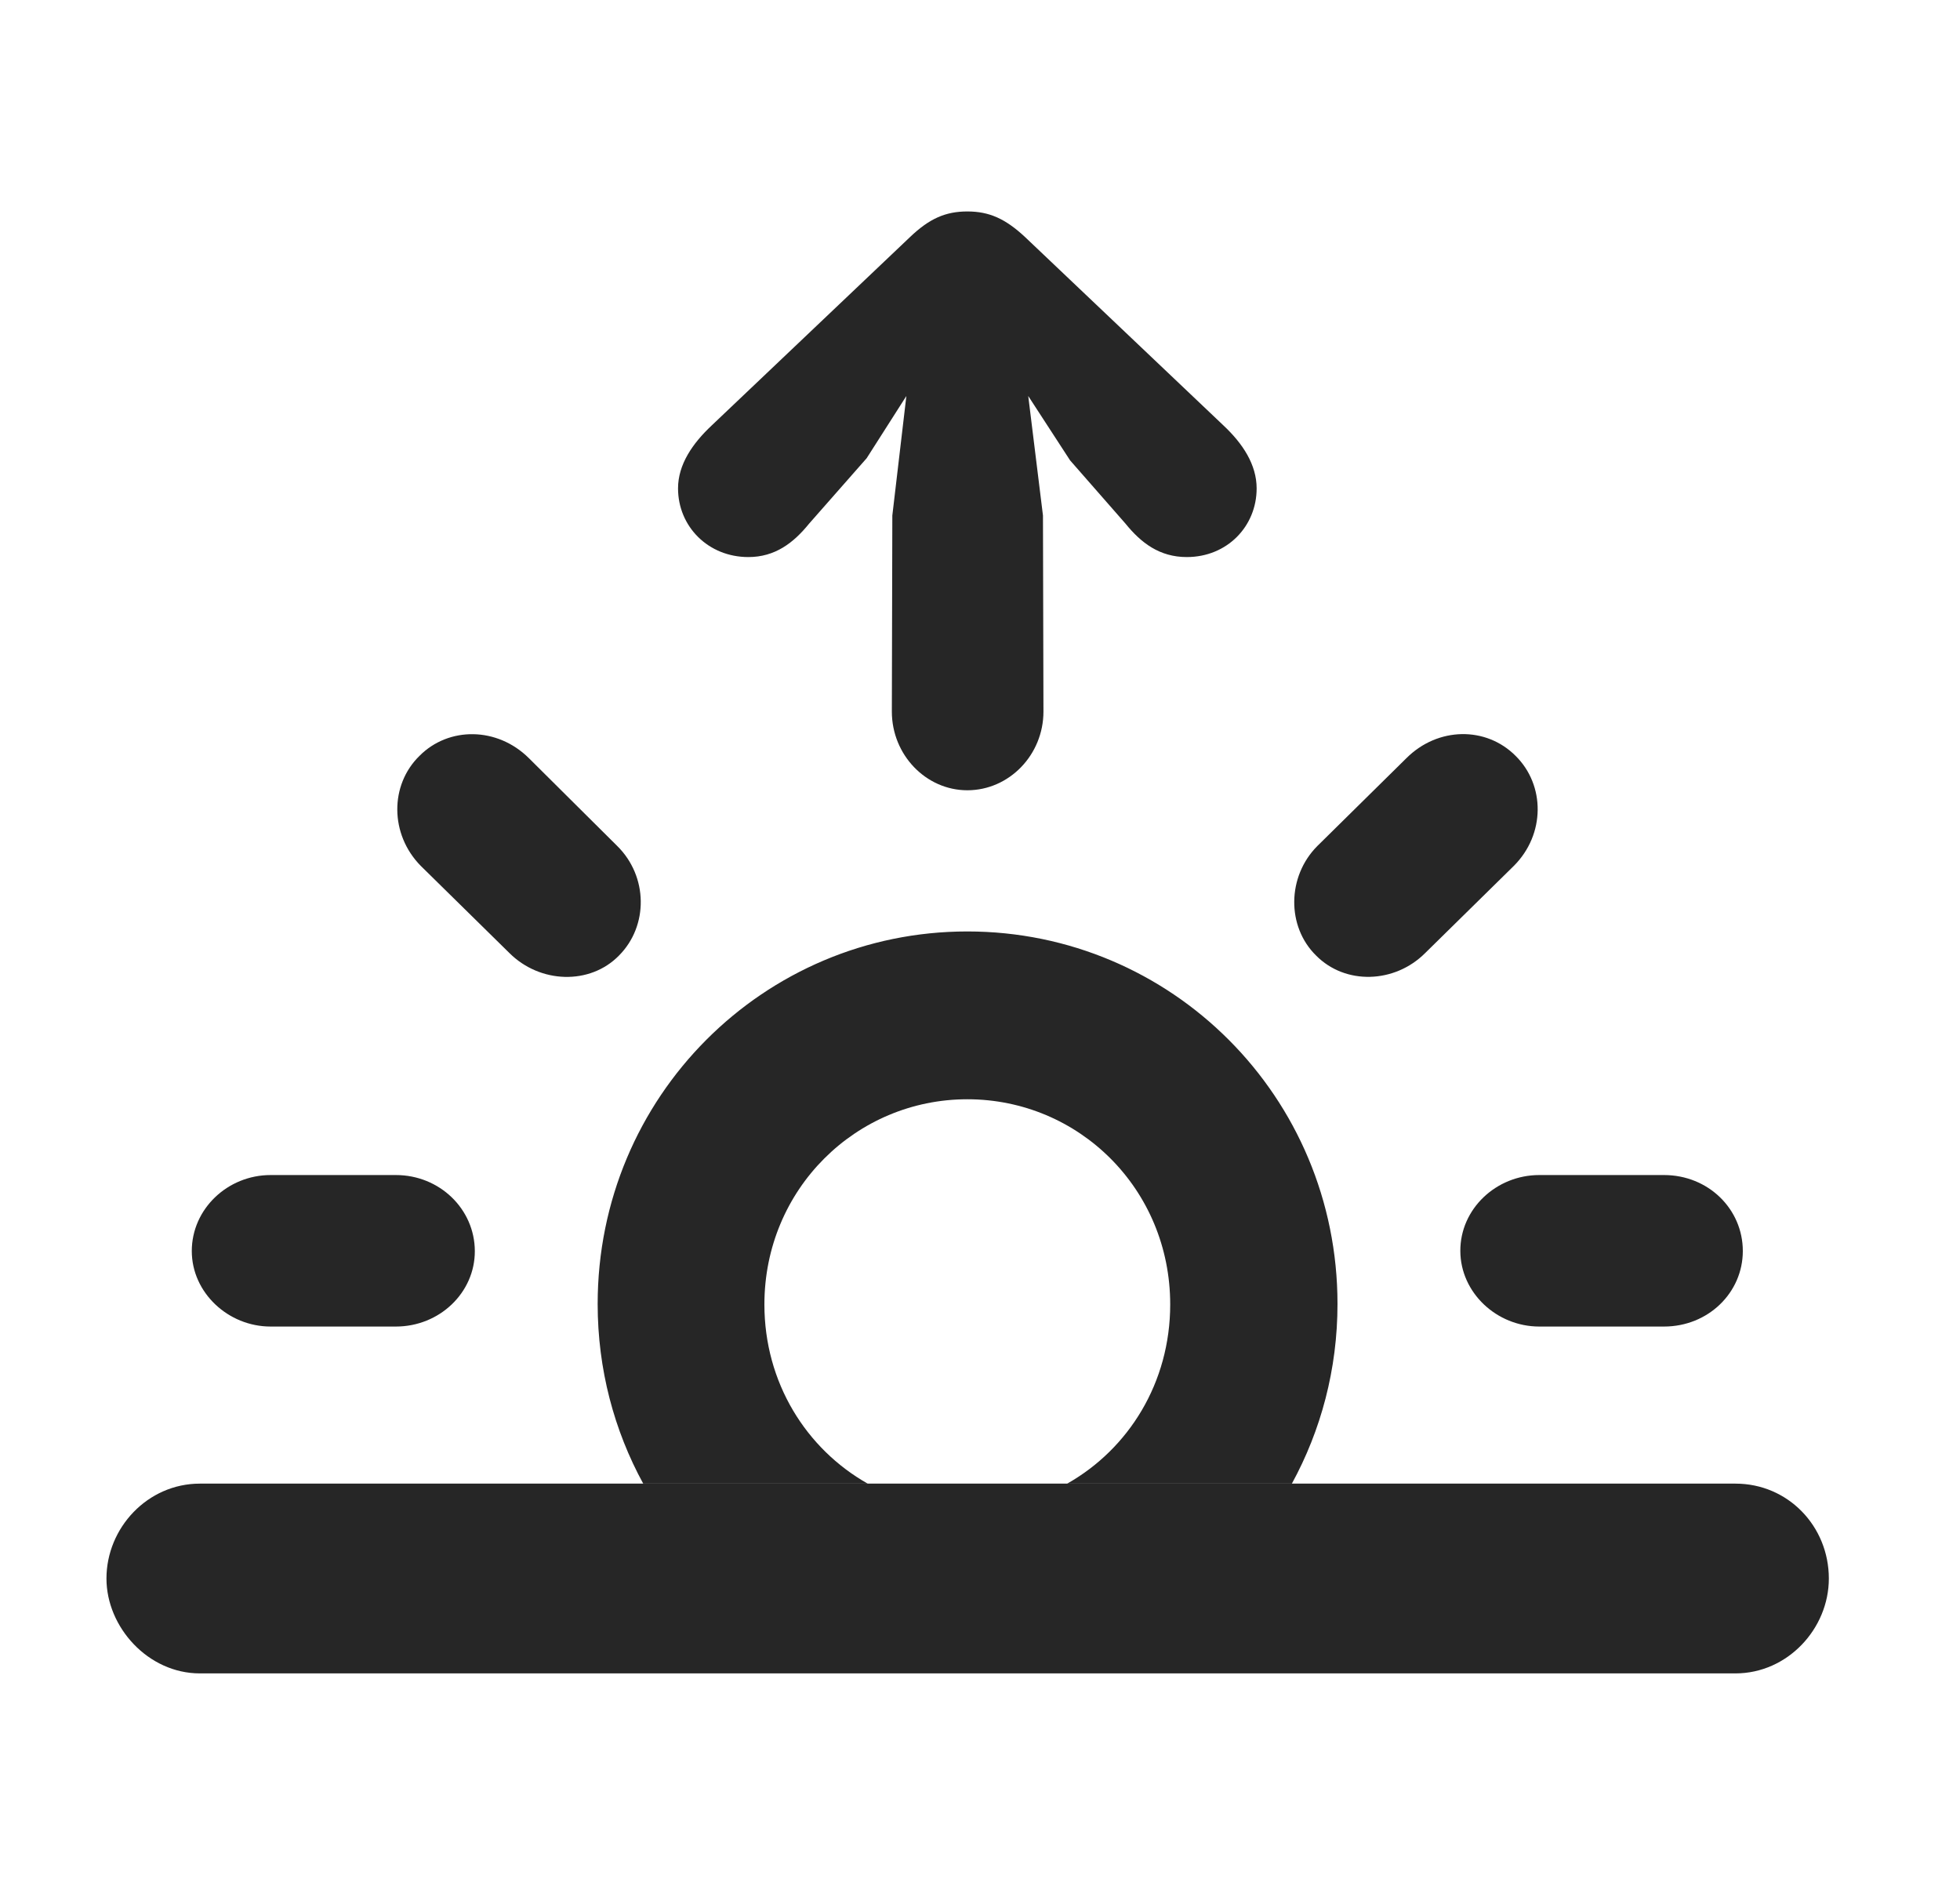 <?xml version="1.0" encoding="UTF-8"?>
<!--Generator: Apple Native CoreSVG 326-->
<!DOCTYPE svg PUBLIC "-//W3C//DTD SVG 1.1//EN" "http://www.w3.org/Graphics/SVG/1.1/DTD/svg11.dtd">
<svg version="1.1" xmlns="http://www.w3.org/2000/svg" xmlns:xlink="http://www.w3.org/1999/xlink"
       viewBox="0 0 28.482 27.394">
       <g>
              <rect height="27.394" opacity="0" width="28.482" x="0" y="0" />
              <path d="M19.436 18.944C19.436 19.893 19.195 20.782 18.773 21.554L15.508 21.554C16.401 21.05 17.005 20.087 17.005 18.951C17.005 17.276 15.679 15.97 14.057 15.97C12.441 15.97 11.108 17.276 11.108 18.951C11.108 20.087 11.716 21.05 12.609 21.554L9.347 21.554C8.925 20.782 8.685 19.893 8.685 18.944C8.685 15.932 11.099 13.532 14.057 13.532C17.021 13.532 19.436 15.932 19.436 18.944ZM6.9 18.175C6.902 18.779 6.387 19.272 5.753 19.272L3.932 19.272C3.315 19.272 2.787 18.779 2.787 18.175C2.787 17.564 3.307 17.071 3.932 17.071L5.753 17.071C6.387 17.071 6.898 17.564 6.9 18.175ZM25.326 18.175C25.326 18.779 24.823 19.272 24.181 19.272L22.368 19.272C21.748 19.272 21.223 18.779 21.221 18.175C21.218 17.564 21.741 17.071 22.368 17.071L24.181 17.071C24.823 17.071 25.326 17.564 25.326 18.175ZM7.687 11.016L8.969 12.29C9.417 12.731 9.425 13.45 8.995 13.882C8.573 14.314 7.847 14.289 7.403 13.846L6.114 12.579C5.663 12.121 5.663 11.404 6.095 10.982C6.52 10.553 7.227 10.558 7.687 11.016ZM22.025 10.982C22.455 11.407 22.457 12.121 21.999 12.579L20.71 13.846C20.267 14.289 19.55 14.312 19.125 13.882C18.694 13.46 18.703 12.731 19.144 12.29L20.436 11.016C20.894 10.558 21.596 10.55 22.025 10.982Z"
                     fill="currentColor" fill-opacity="0.85" />
              <path d="M2.904 24.311L25.219 24.311C25.977 24.311 26.576 23.661 26.576 22.933C26.576 22.174 25.984 21.554 25.219 21.554L2.904 21.554C2.144 21.554 1.547 22.197 1.547 22.933C1.547 23.638 2.151 24.311 2.904 24.311Z"
                     fill="currentColor" fill-opacity="0.85" />
              <path d="M14.057 11.481C14.665 11.481 15.163 10.966 15.163 10.338L15.156 7.489L14.942 5.753L15.55 6.688L16.355 7.607C16.581 7.886 16.849 8.093 17.246 8.093C17.831 8.093 18.261 7.648 18.261 7.095C18.261 6.749 18.058 6.443 17.78 6.182L14.897 3.445C14.61 3.177 14.374 3.072 14.057 3.072C13.739 3.072 13.503 3.177 13.223 3.445L10.341 6.182C10.063 6.443 9.853 6.749 9.853 7.095C9.853 7.648 10.29 8.093 10.875 8.093C11.264 8.093 11.532 7.886 11.758 7.607L12.594 6.657L13.171 5.753L12.967 7.489L12.96 10.338C12.96 10.966 13.455 11.481 14.057 11.481Z"
                     fill="currentColor" fill-opacity="0.85" />
       </g>
</svg>